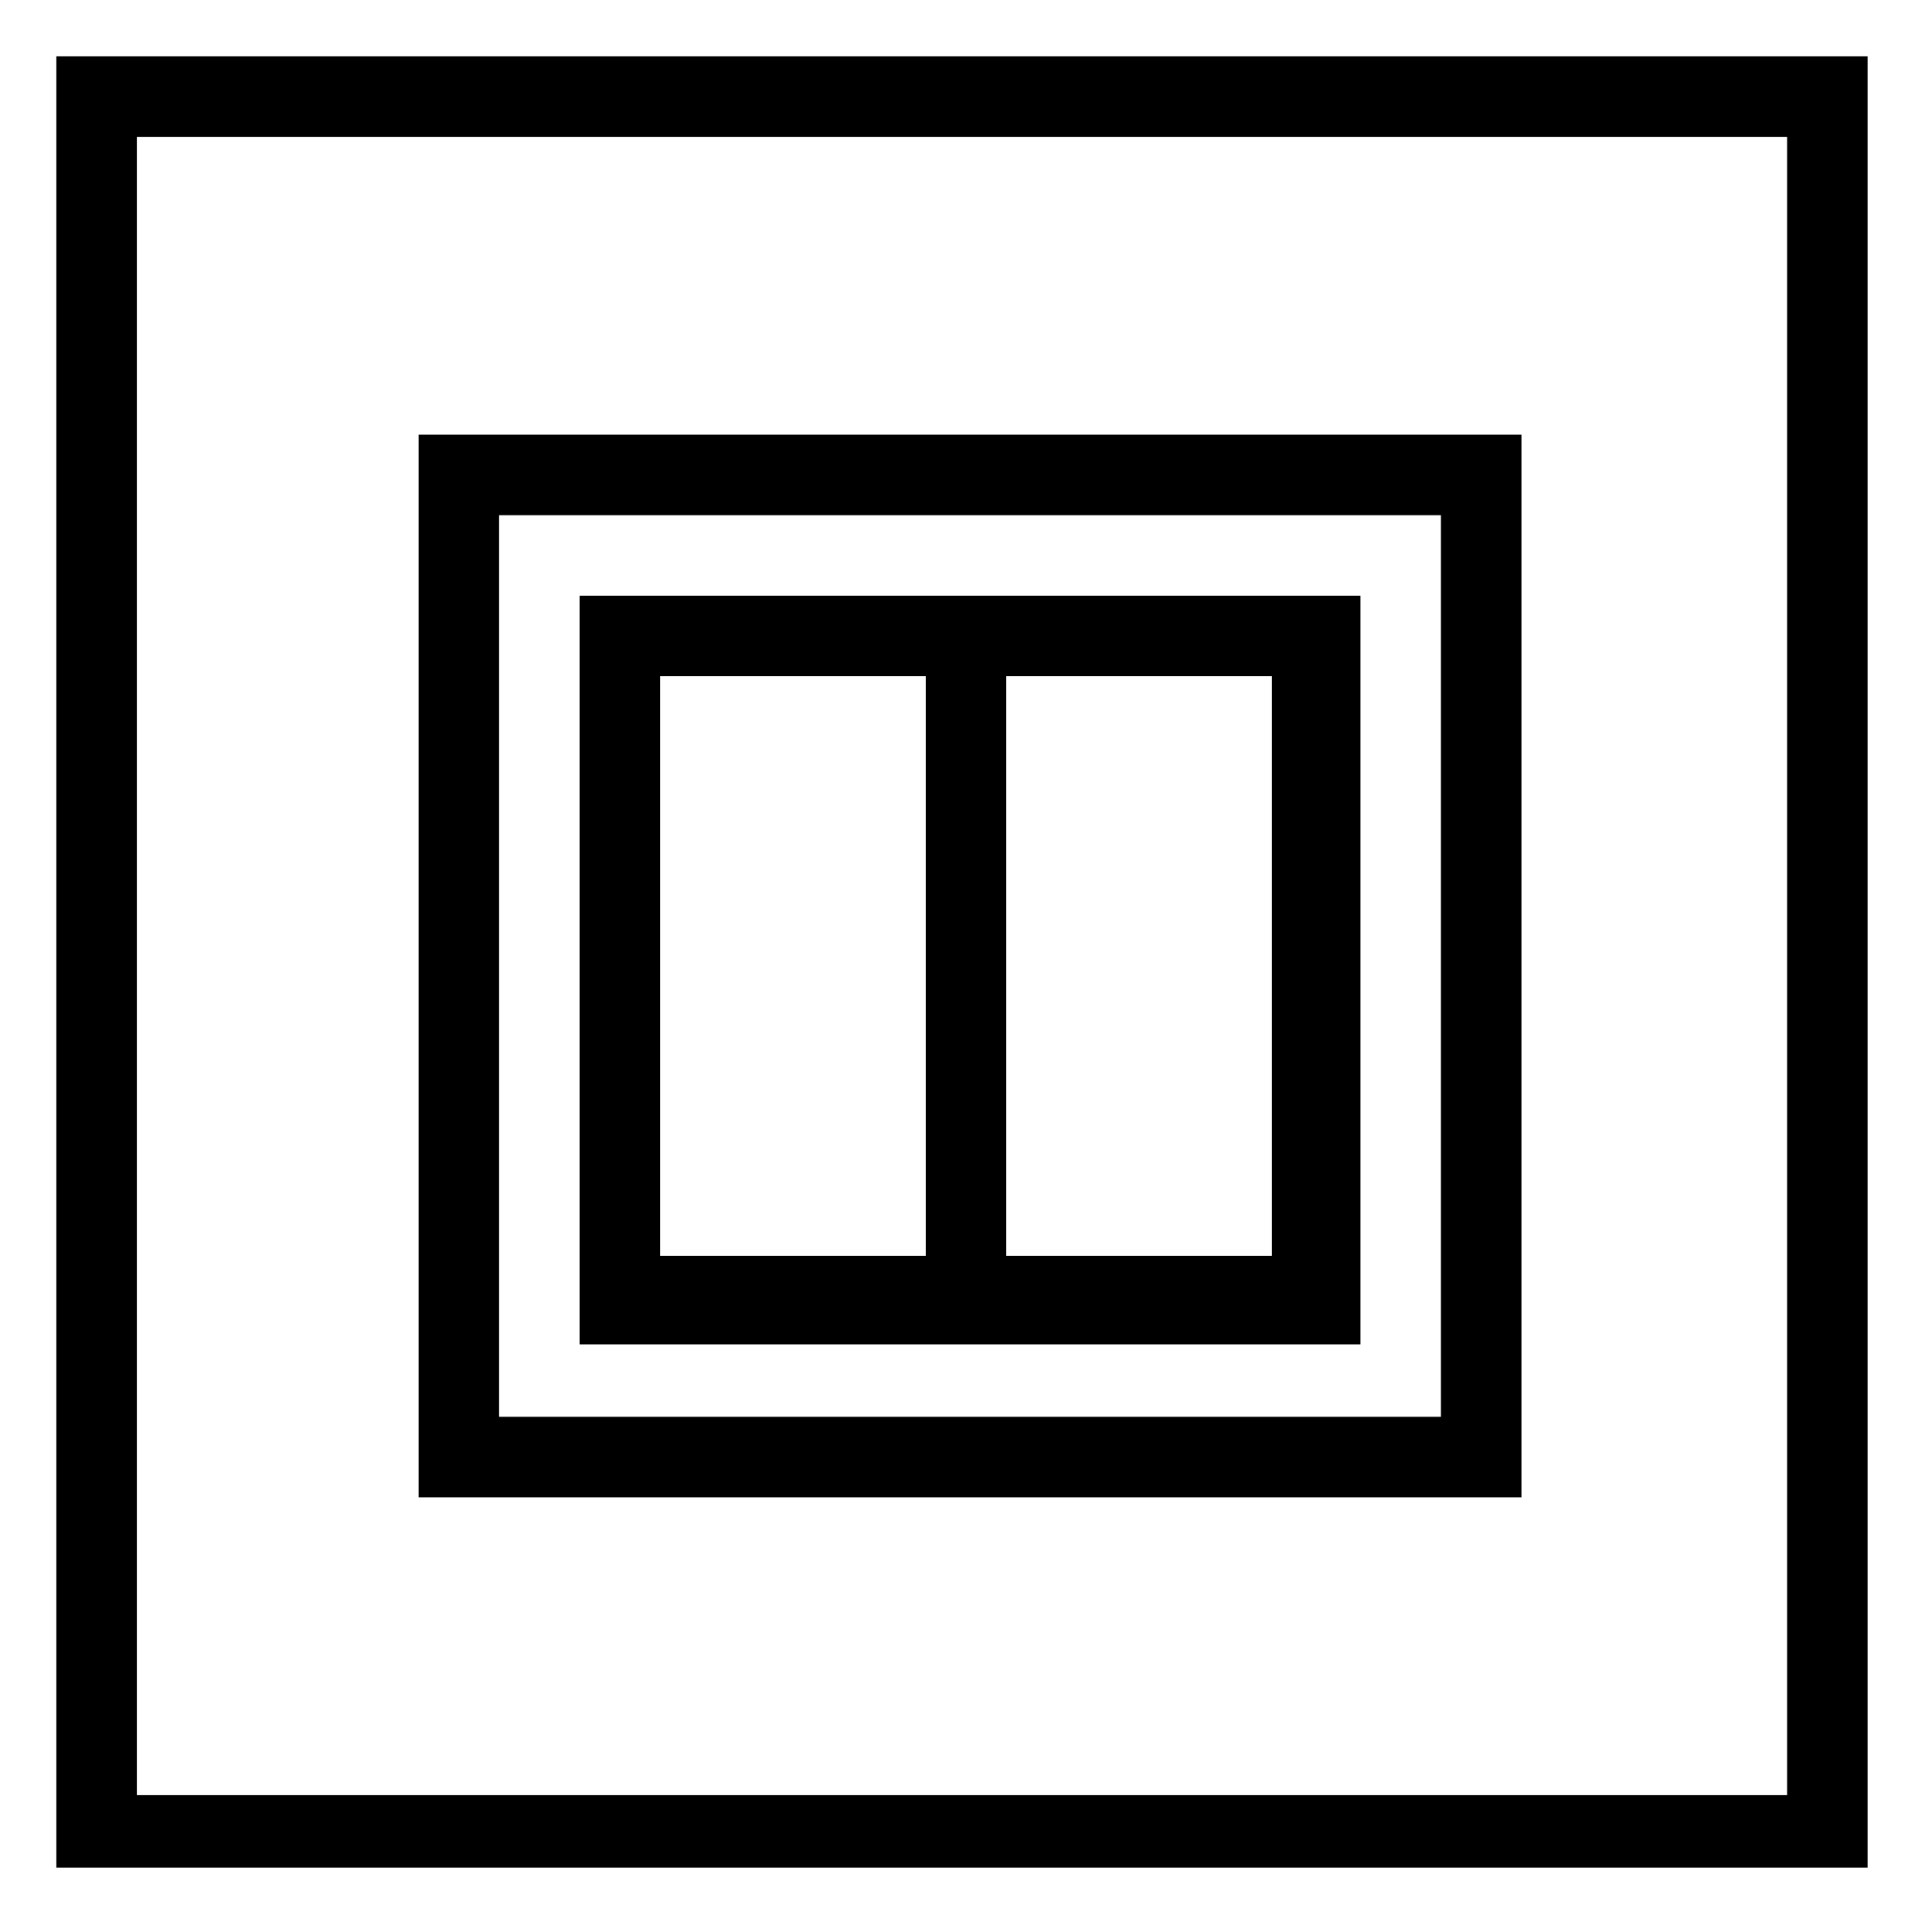 <svg
	xmlns="http://www.w3.org/2000/svg"
	viewBox="0 0 24 24"
	height="24px"
	width="24px">
	<path d="M0.7,0.7v22.5h22.5V0.7H0.7z M22.3,22.3H1.7V1.7h20.5V22.3z M16.8,7.4H7.2v9.3h9.7V7.4z M11.5,15.6H8.2V8.4h3.3V15.6z M15.8,15.6h-3.3V8.4h3.3V15.6z M18.8,5.4H5.2v13.2h13.7V5.4z M17.8,17.6H6.2V6.4h11.7V17.6z"/>
</svg>
